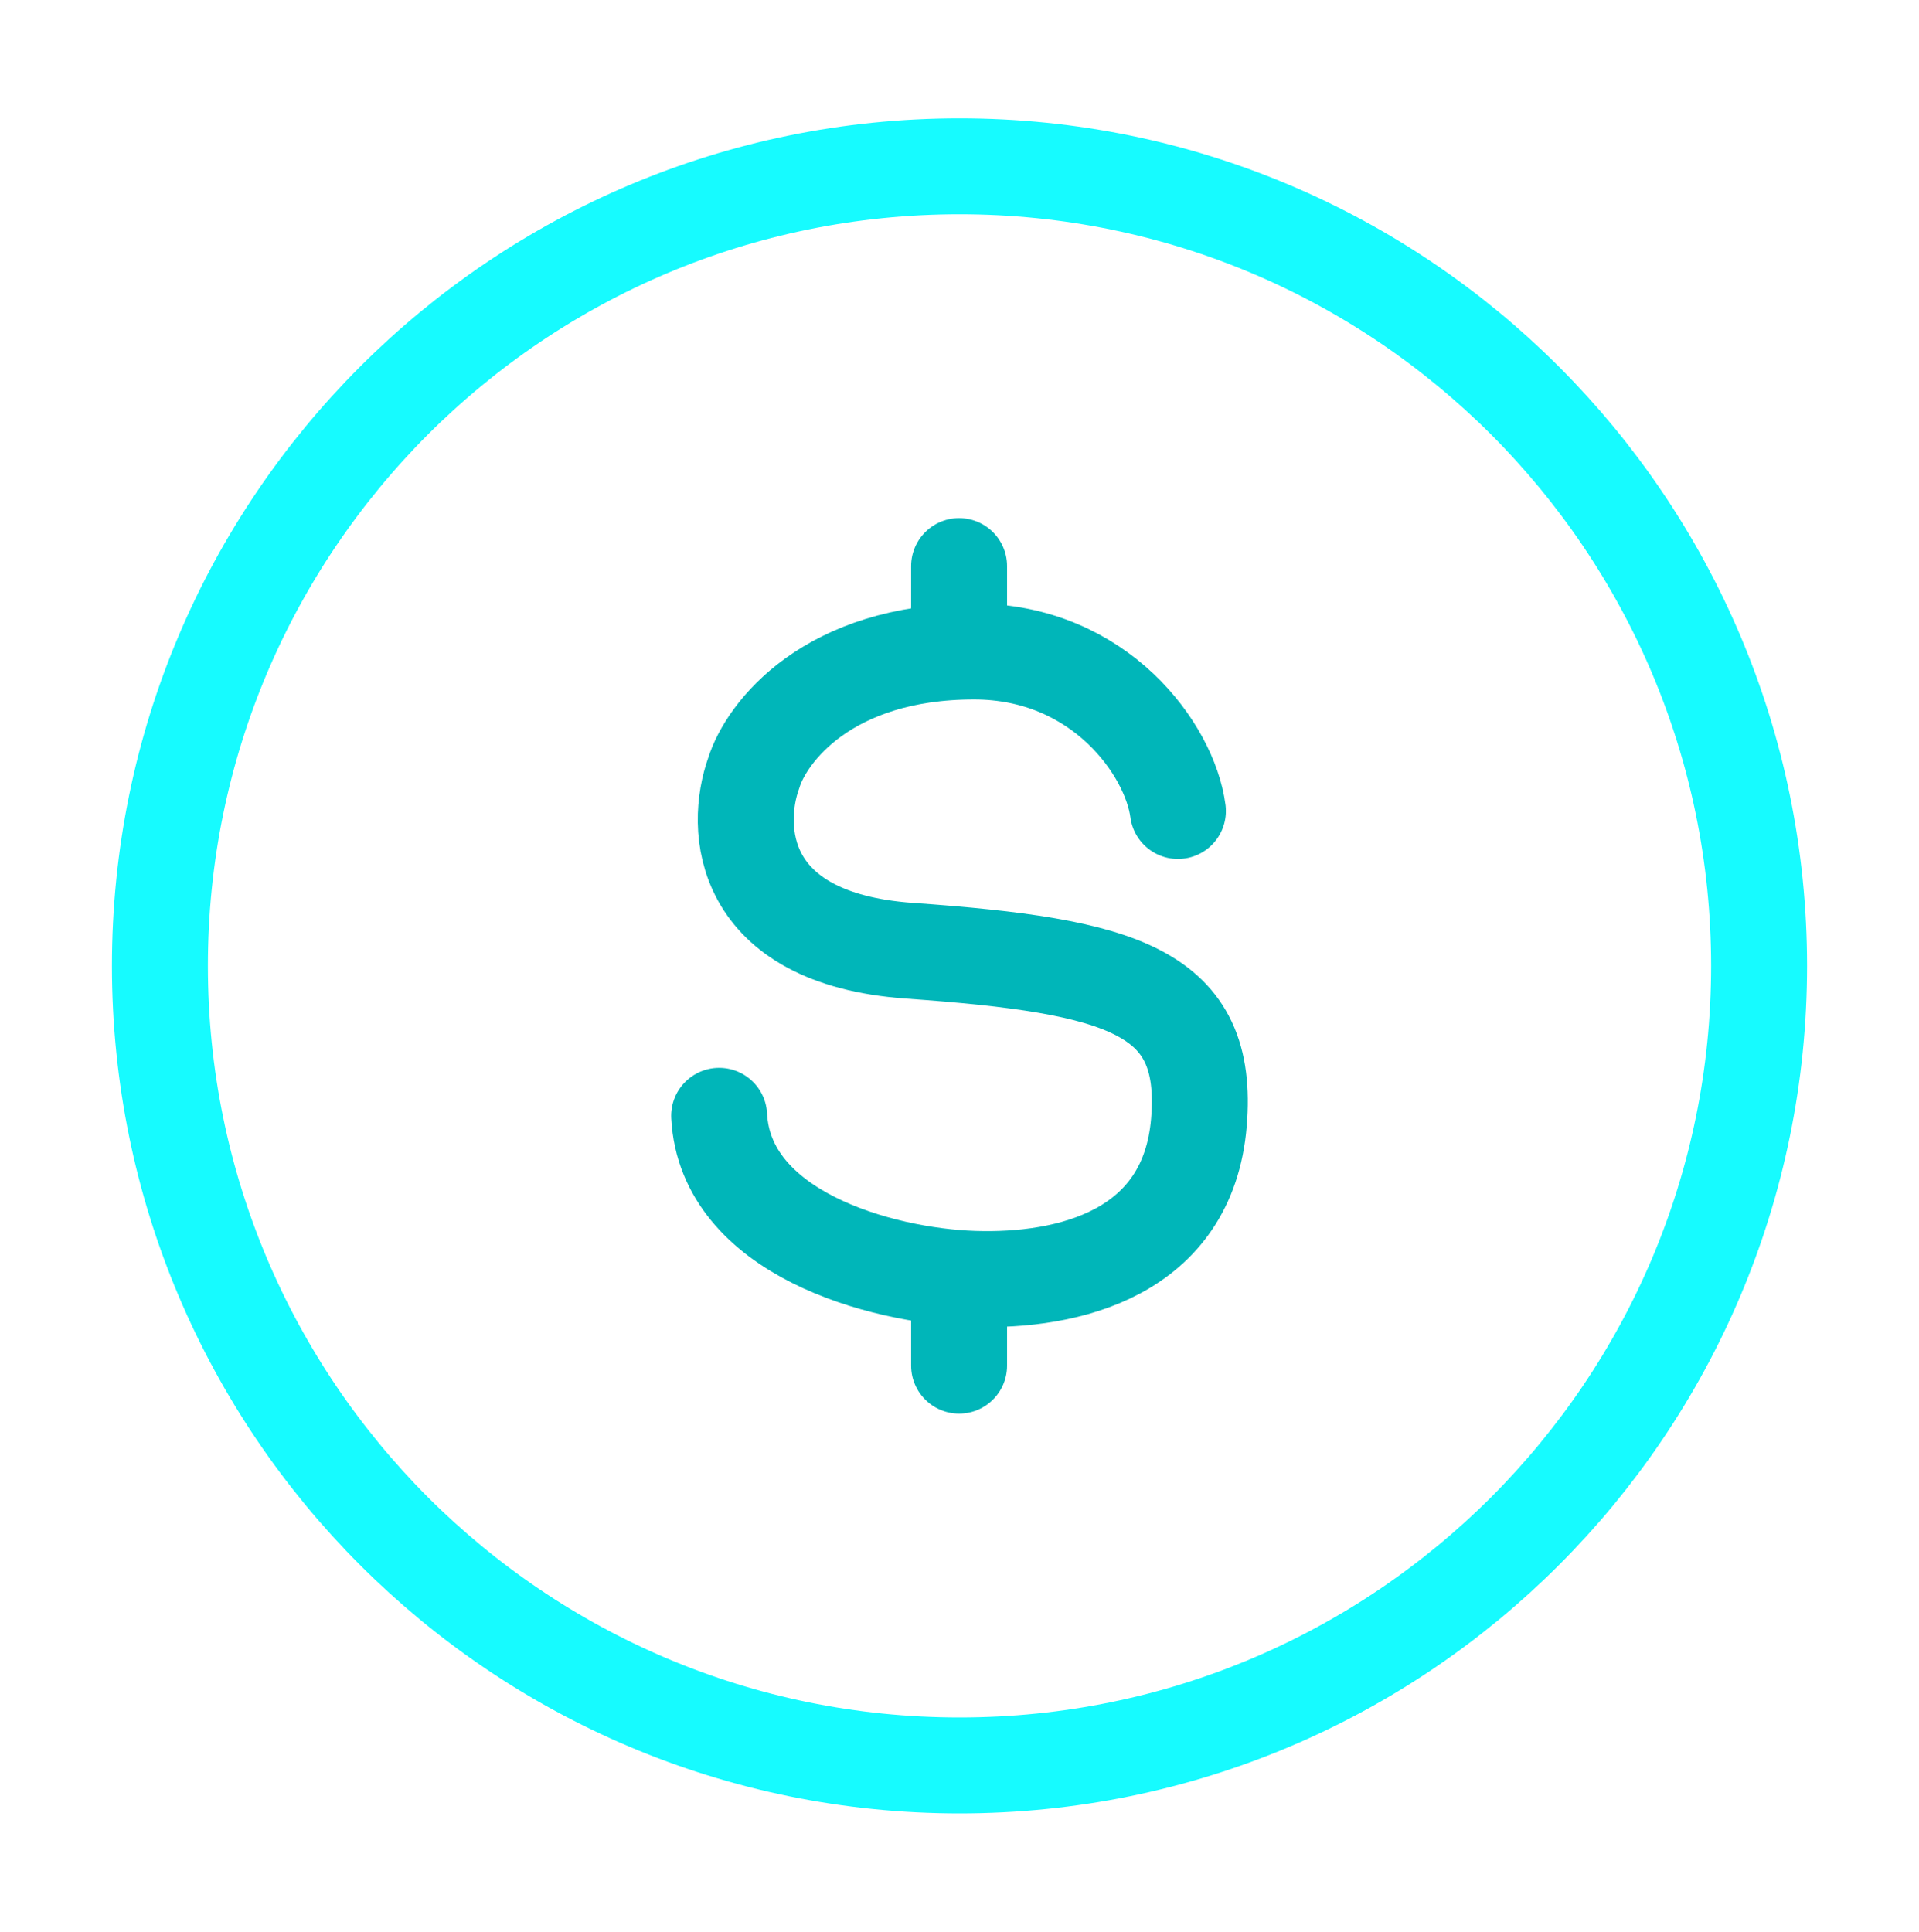 <svg width="150" height="151" viewBox="0 0 150 151" fill="none" xmlns="http://www.w3.org/2000/svg">
<path d="M137.5 75.5C137.5 110.017 109.518 138 75 138C40.482 138 12.5 110.017 12.5 75.5C12.5 40.982 40.482 13 75 13C109.518 13 137.5 40.982 137.5 75.5Z" stroke="#16FBFF" stroke-width="7.5"/>
<path d="M92.073 63.394C91.454 58.627 85.981 50.926 76.139 50.926C64.704 50.926 59.893 57.259 58.916 60.425C57.393 64.661 57.698 73.369 71.101 74.319C87.856 75.506 94.568 77.483 93.713 87.737C92.859 97.991 83.52 100.206 76.139 99.968C68.758 99.731 56.682 96.341 56.213 87.221M74.968 44.25V50.949M74.968 99.906V106.75" stroke="#00B6B9" stroke-width="7.5" stroke-linecap="round"/>
</svg>
